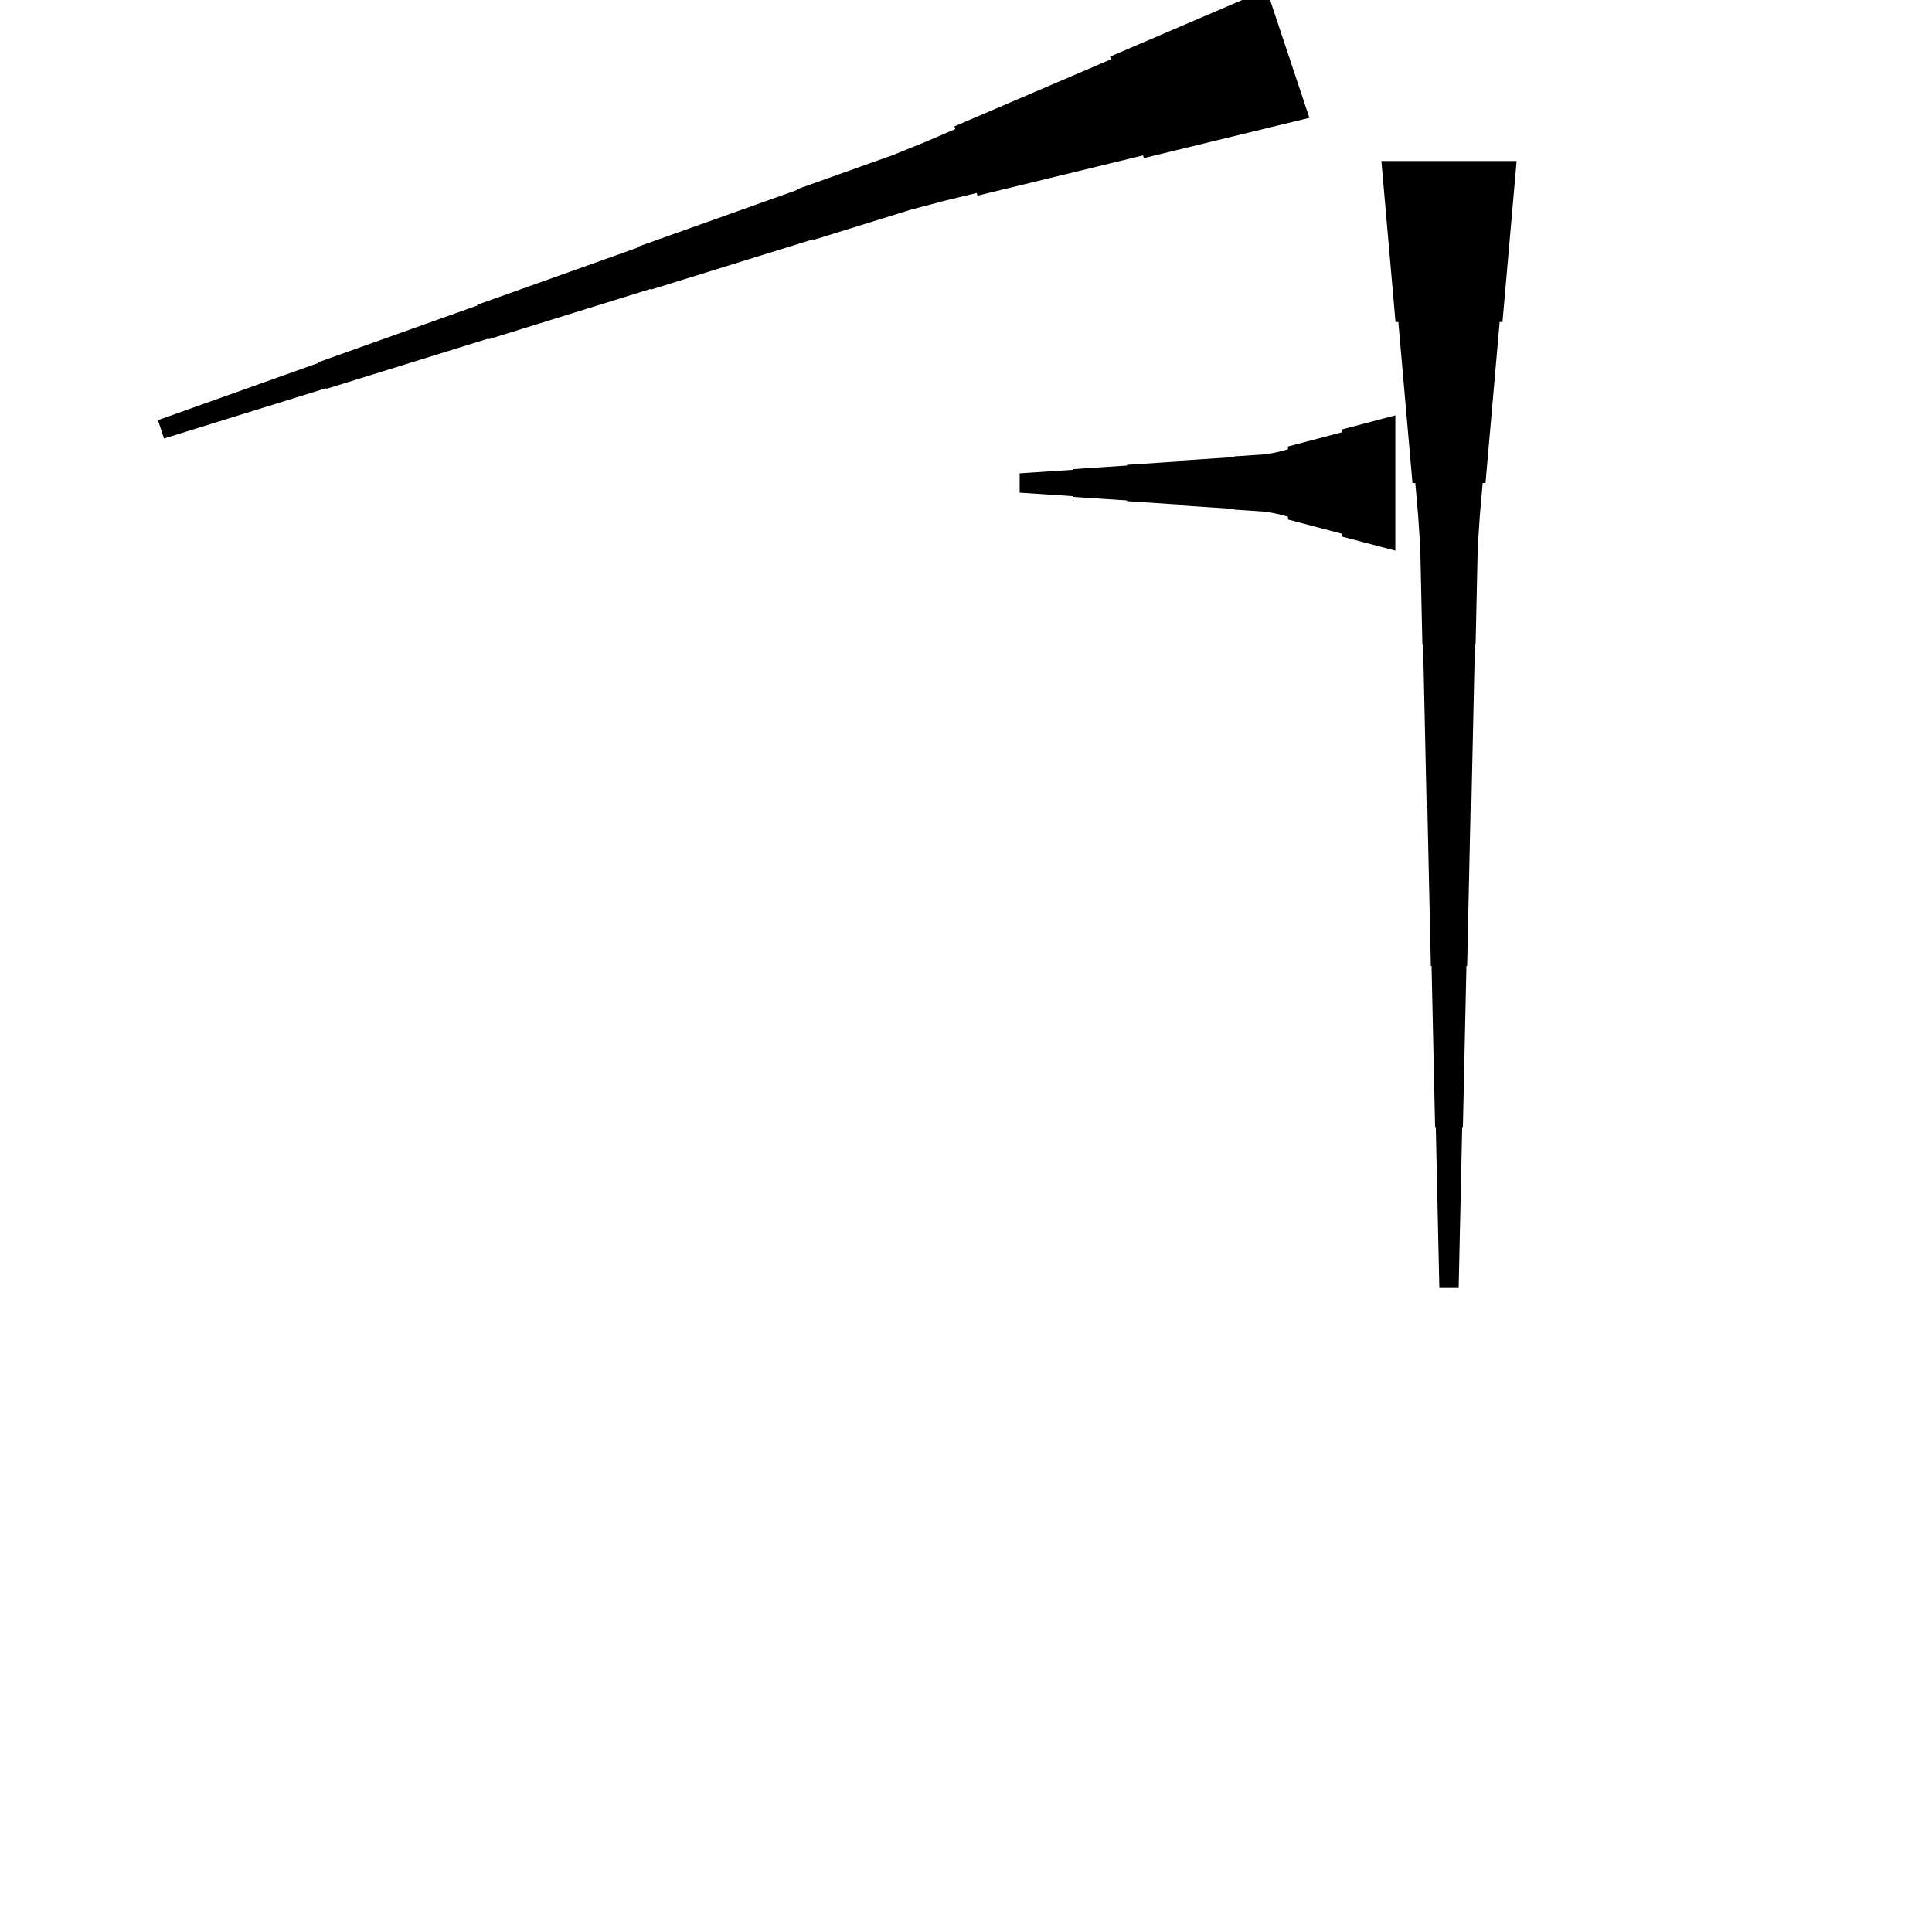 <?xml version="1.0" encoding="UTF-8"?>
<!-- Flat -->
<svg version="1.1" xmlns="http://www.w3.org/2000/svg" xmlns:xlink="http://www.w3.org/1999/xlink" width="283.465pt" height="283.465pt" viewBox="0 0 283.465 283.465">
<title>Untitled</title>
<polygon points="222.52 23.622 222.105 28.346 221.69 33.071 221.275 37.795 220.86 42.52 220.446 47.244 220.031 47.244 219.616 51.968 219.201 56.693 218.786 61.417 218.371 66.142 217.957 70.866 217.542 70.866 217.127 75.591 216.816 80.315 216.712 85.039 216.608 89.764 216.505 94.488 216.401 94.488 216.297 99.213 216.194 103.937 216.09 108.661 215.986 113.386 215.882 118.11 215.779 118.11 215.675 122.835 215.571 127.559 215.468 132.284 215.364 137.008 215.26 141.732 215.156 141.732 215.053 146.457 214.949 151.181 214.845 155.905 214.742 160.63 214.638 165.354 214.534 165.354 214.431 170.079 214.327 174.803 214.223 179.528 214.119 184.252 214.016 188.976 211.181 188.976 211.077 184.252 210.974 179.528 210.87 174.803 210.766 170.079 210.663 165.354 210.559 165.354 210.455 160.63 210.351 155.905 210.248 151.181 210.144 146.457 210.04 141.732 209.937 141.732 209.833 137.008 209.729 132.284 209.625 127.559 209.522 122.835 209.418 118.11 209.314 118.11 209.211 113.386 209.107 108.661 209.003 103.937 208.9 99.213 208.796 94.488 208.692 94.488 208.588 89.764 208.485 85.039 208.381 80.315 208.07 75.591 207.655 70.866 207.24 70.866 206.825 66.142 206.411 61.417 205.996 56.693 205.581 51.968 205.166 47.244 204.751 47.244 204.337 42.52 203.922 37.795 203.507 33.071 203.092 28.346 202.677 23.622" fill="rgba(0,0,0,1)" />
<polygon points="204.724 80.787 203.15 80.373 201.575 79.958 200 79.543 198.425 79.128 196.85 78.713 196.85 78.298 195.276 77.884 193.701 77.469 192.126 77.054 190.551 76.639 188.976 76.224 188.976 75.809 187.402 75.395 185.827 75.084 184.252 74.98 182.677 74.876 181.102 74.772 181.102 74.669 179.528 74.565 177.953 74.461 176.378 74.358 174.803 74.254 173.228 74.15 173.228 74.046 171.654 73.943 170.079 73.839 168.504 73.735 166.929 73.632 165.354 73.528 165.354 73.424 163.78 73.32 162.205 73.217 160.63 73.113 159.055 73.009 157.48 72.906 157.48 72.802 155.905 72.698 154.331 72.595 152.756 72.491 151.181 72.387 149.606 72.284 149.606 69.449 151.181 69.345 152.756 69.241 154.331 69.138 155.905 69.034 157.48 68.93 157.48 68.827 159.055 68.723 160.63 68.619 162.205 68.516 163.78 68.412 165.354 68.308 165.354 68.204 166.929 68.101 168.504 67.997 170.079 67.893 171.654 67.79 173.228 67.686 173.228 67.582 174.803 67.478 176.378 67.375 177.953 67.271 179.528 67.167 181.102 67.064 181.102 66.96 182.677 66.856 184.252 66.752 185.827 66.649 187.402 66.338 188.976 65.923 188.976 65.508 190.551 65.093 192.126 64.678 193.701 64.263 195.276 63.849 196.85 63.434 196.85 63.019 198.425 62.604 200 62.189 201.575 61.775 203.15 61.36 204.724 60.945" fill="rgba(0,0,0,1)" />
<polygon points="192.114 17.286 187.258 18.467 182.403 19.649 177.547 20.83 172.691 22.011 167.836 23.192 167.705 22.799 162.849 23.98 157.994 25.162 153.138 26.343 148.282 27.524 143.427 28.705 143.296 28.312 138.44 29.493 133.617 30.773 128.86 32.249 124.103 33.725 119.346 35.202 119.313 35.103 114.555 36.58 109.798 38.056 105.041 39.533 100.284 41.009 95.527 42.486 95.494 42.387 90.737 43.864 85.98 45.34 81.222 46.816 76.465 48.293 71.708 49.769 71.675 49.671 66.918 51.147 62.161 52.624 57.404 54.1 52.646 55.577 47.889 57.053 47.856 56.955 43.099 58.431 38.342 59.907 33.585 61.384 28.827 62.86 24.07 64.337 23.174 61.648 27.866 59.974 32.557 58.301 37.249 56.628 41.94 54.955 46.632 53.282 46.599 53.183 51.291 51.51 55.982 49.837 60.674 48.164 65.366 46.49 70.057 44.817 70.024 44.719 74.716 43.046 79.408 41.373 84.099 39.699 88.791 38.026 93.483 36.353 93.45 36.255 98.141 34.581 102.833 32.908 107.525 31.235 112.216 29.562 116.908 27.889 116.875 27.79 121.567 26.117 126.258 24.444 130.95 22.771 135.576 20.901 140.169 18.932 140.038 18.539 144.631 16.57 149.224 14.602 153.818 12.634 158.411 10.665 163.004 8.697 162.873 8.304 167.466 6.335 172.059 4.367 176.653 2.399 181.246 0.43 185.839 -1.538" fill="rgba(0,0,0,1)" />
</svg>